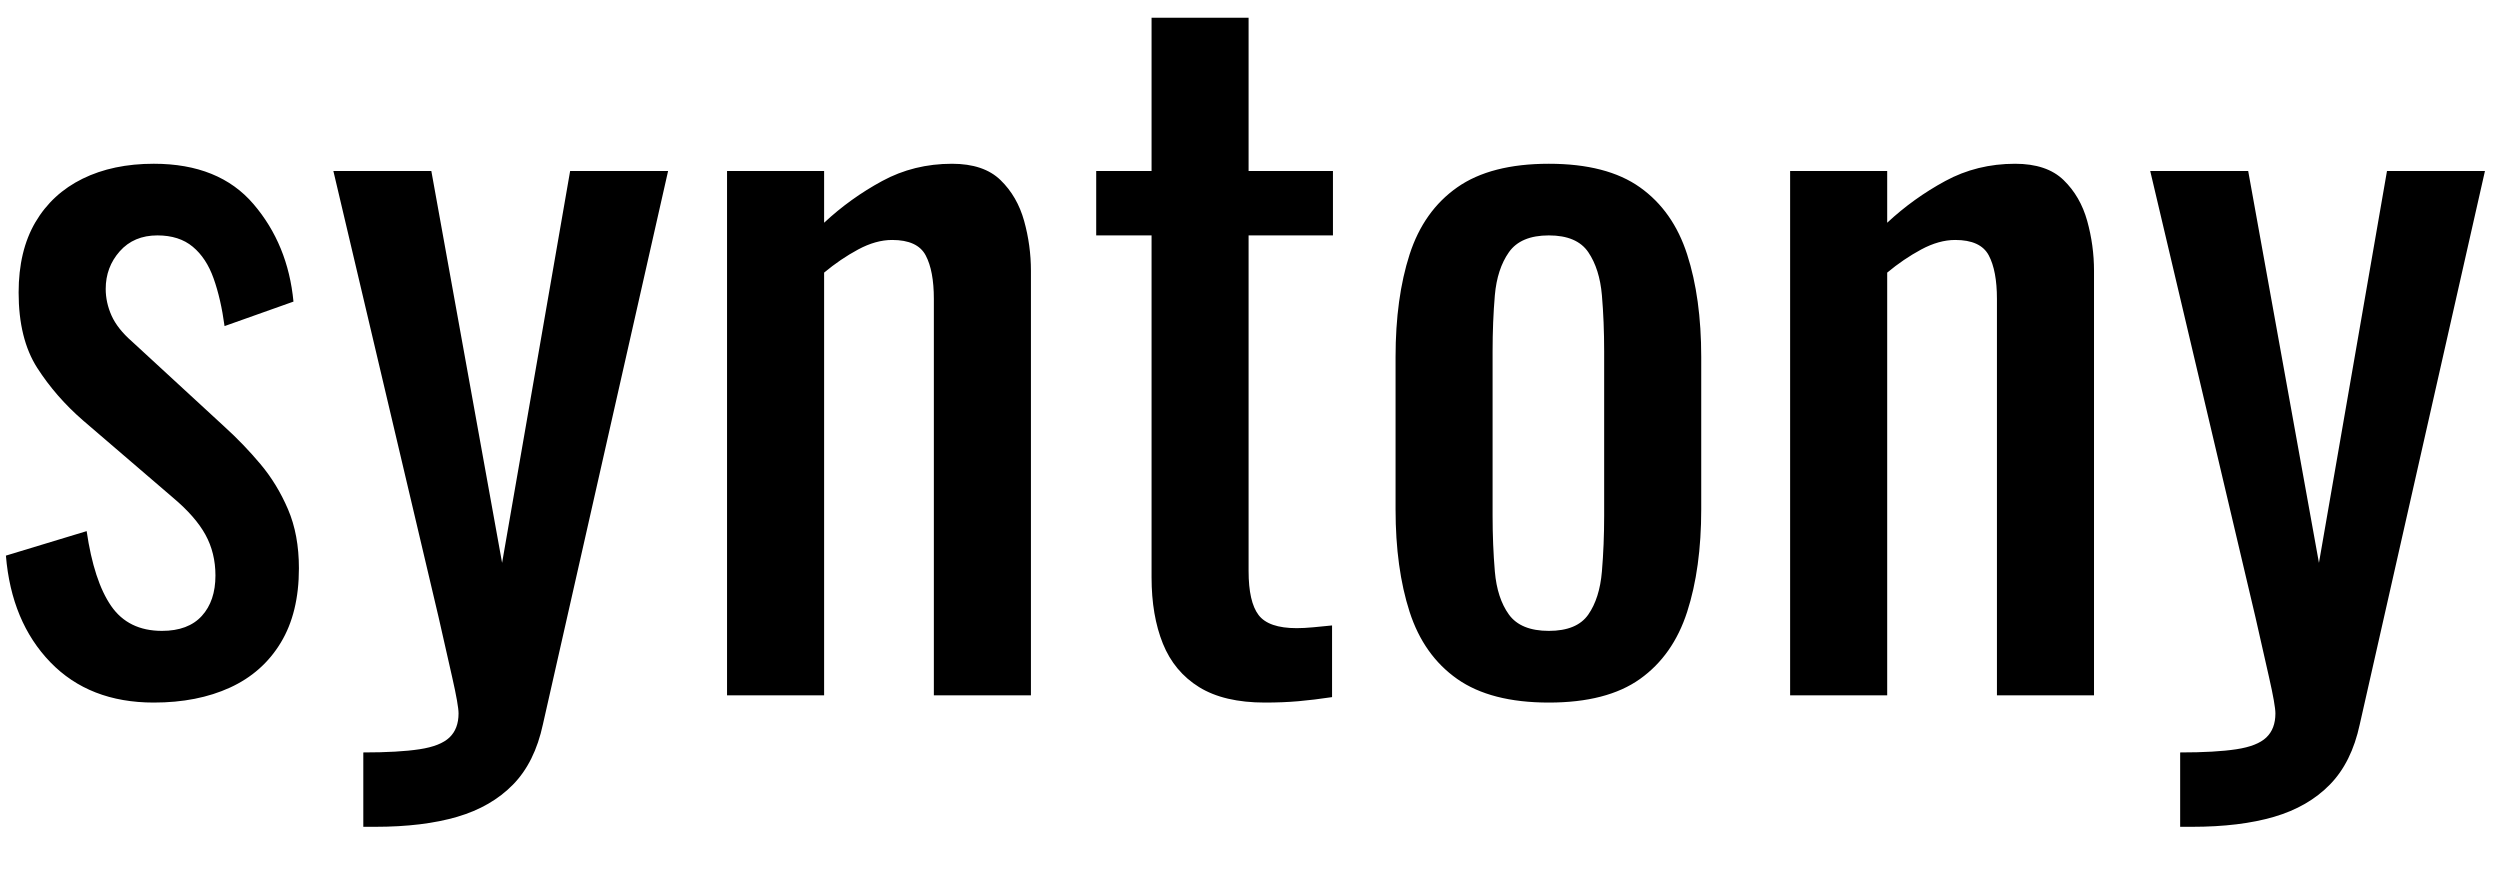 <svg version="1.1" viewBox="0.0 0.0 918.696 322.491" fill="none" stroke="none" stroke-linecap="square" stroke-miterlimit="10" xmlns:xlink="http://www.w3.org/1999/xlink" xmlns="http://www.w3.org/2000/svg"><clipPath id="p.0"><path d="m0 0l918.696 0l0 322.491l-918.696 0l0 -322.491z" clip-rule="nonzero"/></clipPath><g clip-path="url(#p.0)"><path fill="#000000" fill-opacity="0.0" d="m0 0l918.696 0l0 322.491l-918.696 0z" fill-rule="evenodd"/><path fill="#000000" fill-opacity="0.0" d="m-15.157 -73.493l1002.551 0l0 423.402l-1002.551 0z" fill-rule="evenodd"/><path fill="#000000" d="m56.514 258.178q-23.672 0 -38.016 -14.828q-14.328 -14.844 -16.328 -39.172l29.672 -9.0q2.672 18.328 9 27.5q6.328 9.156 18.672 9.156q9.656 0 14.656 -5.5q5.0 -5.5 5.0 -14.828q0 -8.328 -3.672 -15.0q-3.656 -6.672 -11.984 -13.672l-33.0 -28.328q-10.0 -8.672 -16.844 -19.328q-6.828 -10.672 -6.828 -27.672q0 -15.328 6.156 -25.828q6.172 -10.5 17.344 -16.0q11.172 -5.5 26.172 -5.5q24 0 36.656 14.844q12.672 14.828 14.672 35.812l-25.328 9.0q-1.344 -10.0 -4.016 -17.5q-2.656 -7.5 -7.656 -11.656q-5.0 -4.172 -13 -4.172q-8.672 0 -13.844 5.844q-5.156 5.828 -5.156 13.828q0 5.0 2.156 9.828q2.172 4.828 7.516 9.5l34 31.328q7.0 6.344 13.156 13.672q6.172 7.328 10.172 16.672q4.0 9.328 4.0 21.656q0 16.344 -6.672 27.344q-6.656 11.0 -18.656 16.5q-12.0 5.5 -28 5.5zm76.993 45.656l0 -27.328q13.0 0 20.656 -1.172q7.672 -1.156 11.0 -4.328q3.344 -3.172 3.344 -8.828q0 -3.0 -2.344 -13.328q-2.328 -10.344 -4.984 -22.016l-38.672 -163.984l36 0l26.0 143.984l25.0 -143.984l36.0 0l-46.0 203.328q-3.0 14.0 -11.0 22.156q-8.0 8.172 -20.5 11.828q-12.5 3.672 -30.172 3.672l-4.328 0zm133.665 -48.328l0 -192.656l35.672 0l0 19.0q9.656 -9.0 21.328 -15.328q11.672 -6.344 25.672 -6.344q11.656 0 17.828 6.0q6.172 6.0 8.672 15.0q2.5 9.0 2.5 18.328l0 156.0l-35.672 0l0 -145.672q0 -10.328 -3.0 -15.984q-3.0 -5.672 -12.328 -5.672q-6.0 0 -12.5 3.5q-6.5 3.5 -12.5 8.5l0 155.328l-35.672 0zm197.659 2.672q-15.0 0 -24.172 -5.672q-9.156 -5.672 -13.328 -16.0q-4.156 -10.328 -4.156 -24.328l0 -125.672l-20.344 0l0 -23.656l20.344 0l0 -56.344l35.656 0l0 56.344l31.0 0l0 23.656l-31.0 0l0 123.328q0 11.344 3.672 16.172q3.672 4.828 14.0 4.828q2.672 0 6.172 -0.328q3.5 -0.328 6.828 -0.672l0 26.344q-6.672 1.0 -12.344 1.5q-5.656 0.5 -12.328 0.5zm104.337 0q-21.328 0 -33.672 -8.672q-12.328 -8.672 -17.5 -24.672q-5.156 -16.0 -5.156 -37.656l0 -56.0q0 -21.672 5.156 -37.672q5.172 -16.0 17.5 -24.656q12.344 -8.672 33.672 -8.672q21.328 0 33.5 8.672q12.172 8.656 17.328 24.656q5.172 16.0 5.172 37.672l0 56.0q0 21.656 -5.172 37.656q-5.156 16.0 -17.328 24.672q-12.172 8.672 -33.5 8.672zm0 -26.344q10.328 0 14.5 -6.0q4.172 -6.0 5.0 -15.828q0.828 -9.828 0.828 -20.5l0 -60.328q0 -11.0 -0.828 -20.672q-0.828 -9.672 -5.0 -15.828q-4.172 -6.172 -14.5 -6.172q-10.328 0 -14.672 6.172q-4.328 6.156 -5.172 15.828q-0.828 9.672 -0.828 20.672l0 60.328q0 10.672 0.828 20.5q0.844 9.828 5.172 15.828q4.344 6.0 14.672 6.0zm88.664 23.672l0 -192.656l35.672 0l0 19.0q9.656 -9.0 21.328 -15.328q11.672 -6.344 25.672 -6.344q11.656 0 17.828 6.0q6.172 6.0 8.672 15.0q2.5 9.0 2.5 18.328l0 156.0l-35.672 0l0 -145.672q0 -10.328 -3.0 -15.984q-3.0 -5.672 -12.328 -5.672q-6.0 0 -12.5 3.5q-6.5 3.5 -12.5 8.5l0 155.328l-35.672 0zm143.331 48.328l0 -27.328q13.0 0 20.656 -1.172q7.672 -1.156 11.0 -4.328q3.344 -3.172 3.344 -8.828q0 -3.0 -2.344 -13.328q-2.328 -10.344 -4.984 -22.016l-38.672 -163.984l36.0 0l26.0 143.984l25.0 -143.984l36.0 0l-46.0 203.328q-3.0 14.0 -11.0 22.156q-8.0 8.172 -20.5 11.828q-12.5 3.672 -30.172 3.672l-4.328 0z" fill-rule="nonzero"/></g></svg>